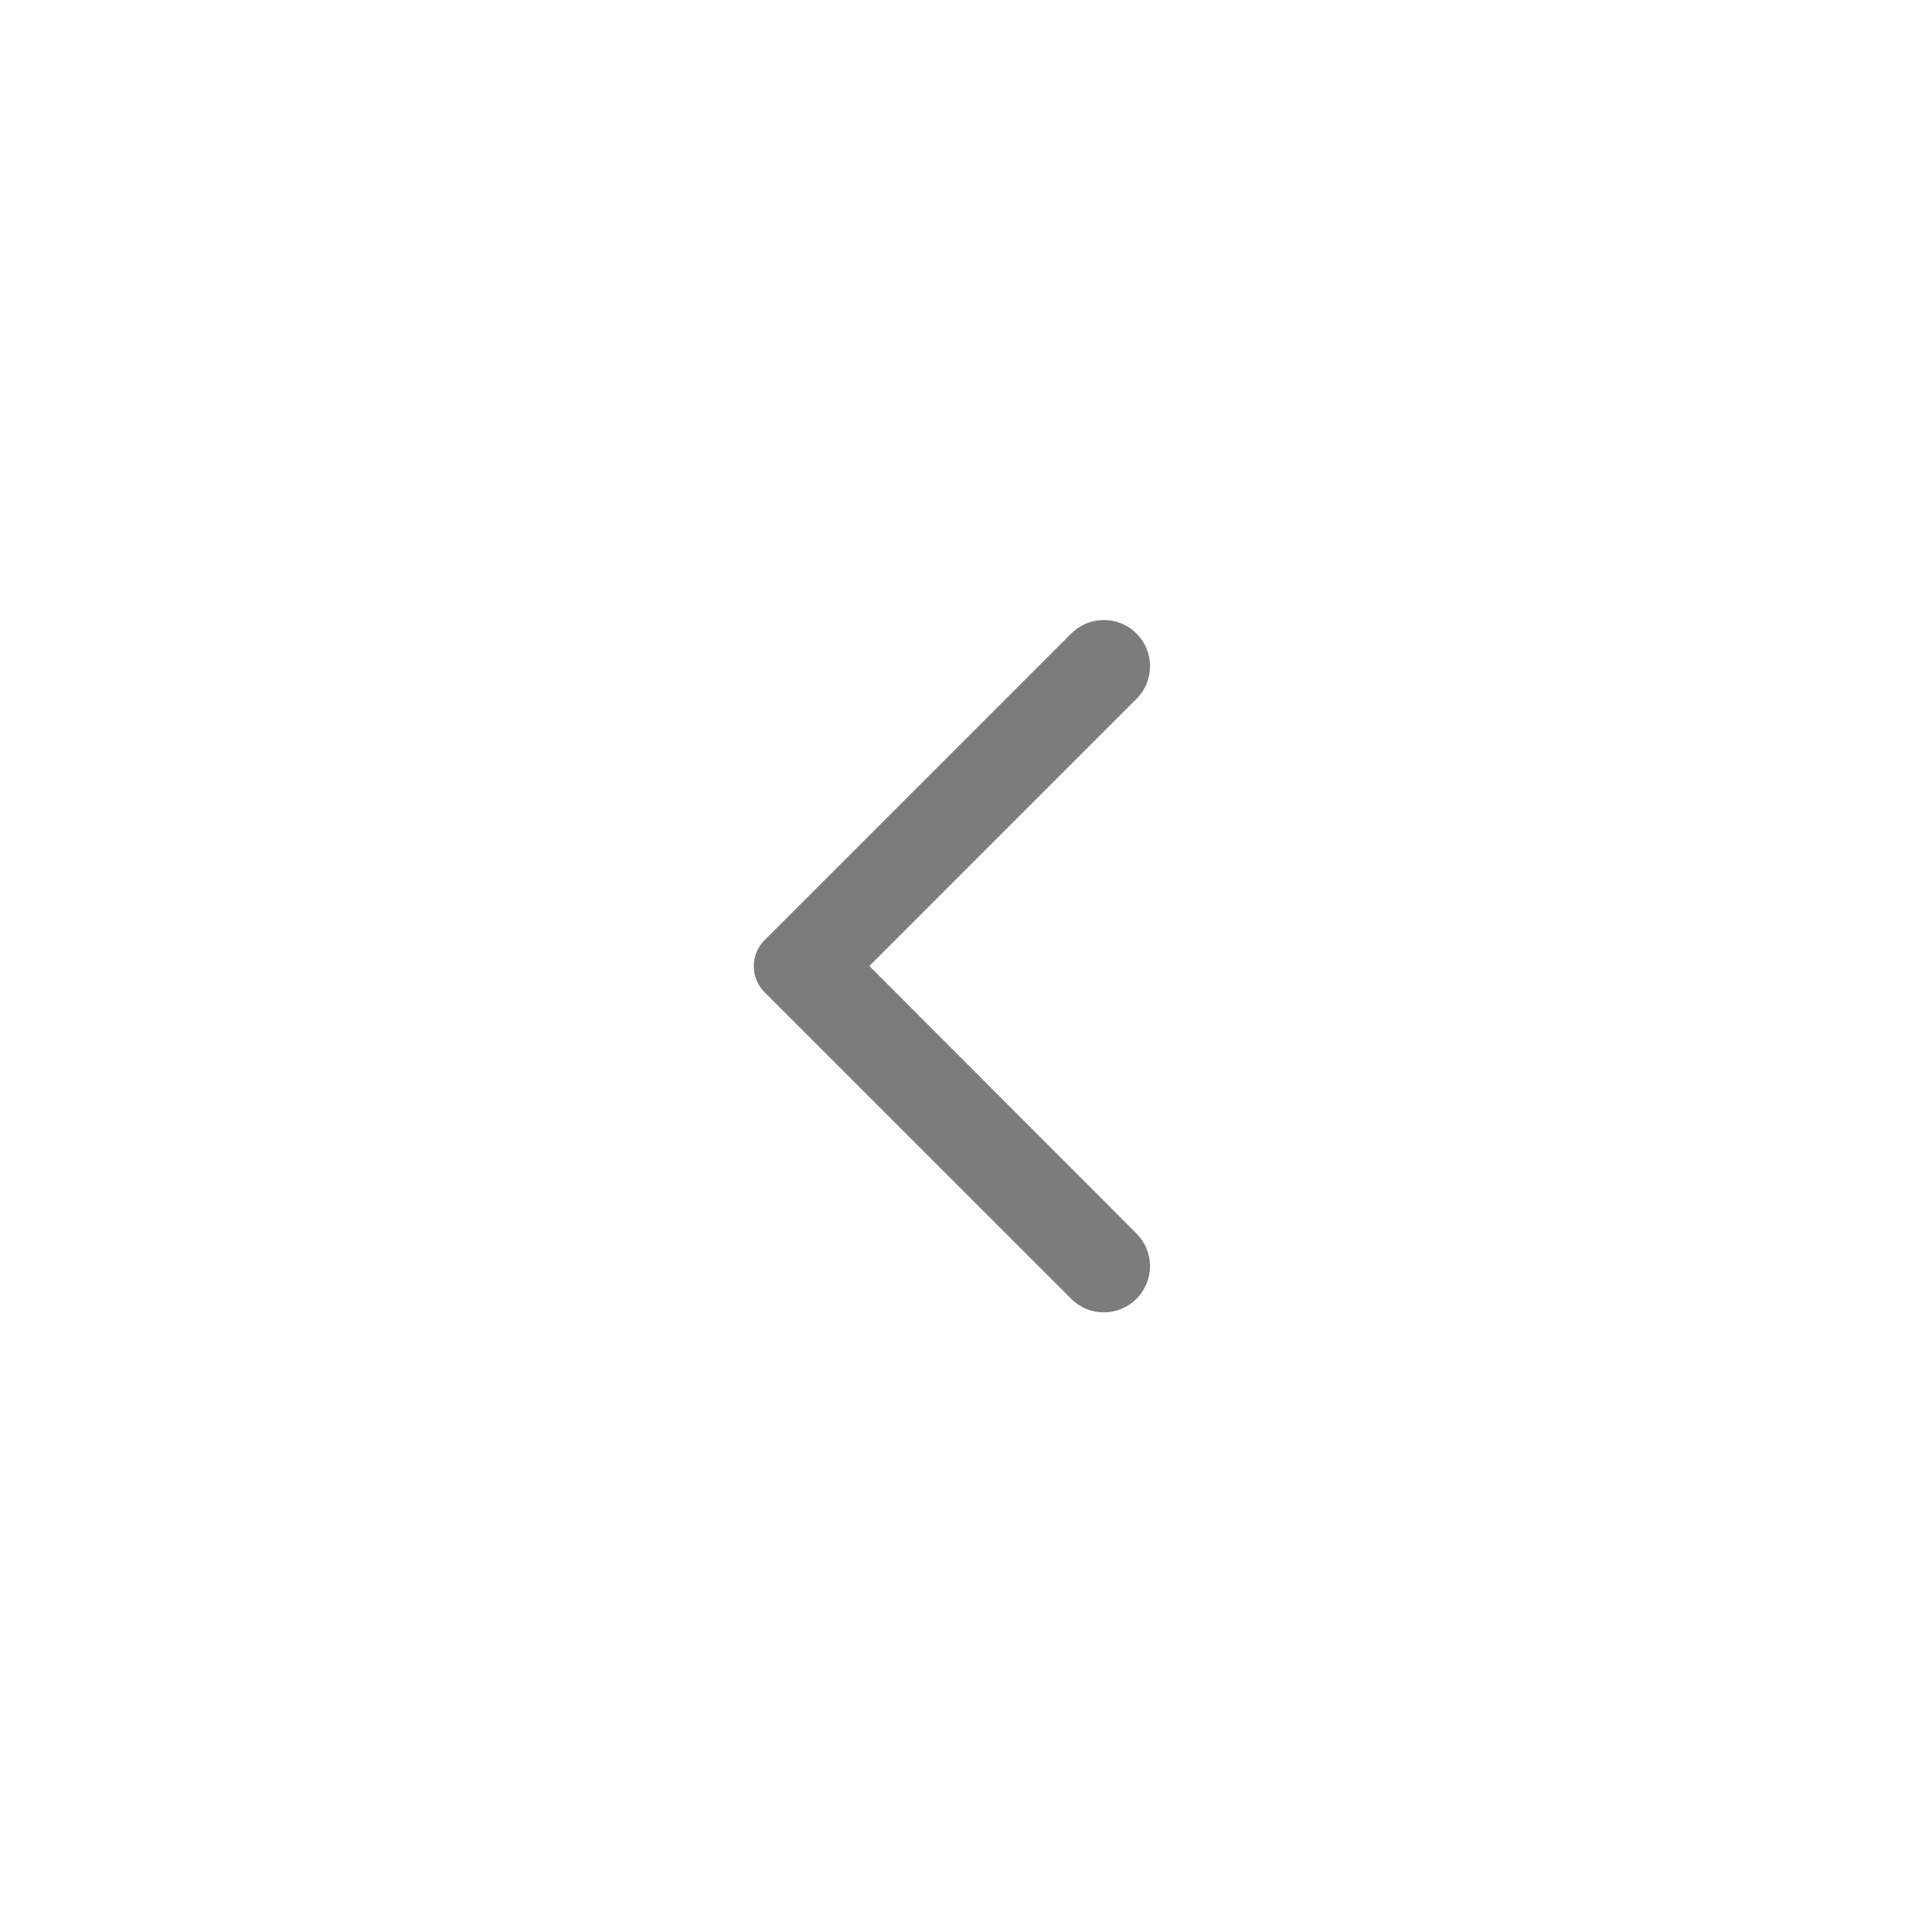 <svg width="48" height="48" viewBox="0 0 48 48" fill="none" xmlns="http://www.w3.org/2000/svg">
<g filter="url(#filter0_d_2303_7018)">
<circle cx="24" cy="24" r="17" fill="white"/>
<path d="M28.235 15.741C27.786 15.292 27.062 15.292 26.613 15.741L18.995 23.358C18.638 23.716 18.638 24.293 18.995 24.651L26.613 32.268C27.062 32.718 27.786 32.718 28.235 32.268C28.684 31.819 28.684 31.095 28.235 30.646L21.599 24L28.244 17.354C28.684 16.914 28.684 16.181 28.235 15.741Z" fill="#7C7C7C"/>
</g>
<defs>
<filter id="filter0_d_2303_7018" x="0" y="0" width="48" height="48" filterUnits="userSpaceOnUse" color-interpolation-filters="sRGB">
<feFlood flood-opacity="0" result="BackgroundImageFix"/>
<feColorMatrix in="SourceAlpha" type="matrix" values="0 0 0 0 0 0 0 0 0 0 0 0 0 0 0 0 0 0 127 0" result="hardAlpha"/>
<feOffset/>
<feGaussianBlur stdDeviation="3.5"/>
<feComposite in2="hardAlpha" operator="out"/>
<feColorMatrix type="matrix" values="0 0 0 0 0 0 0 0 0 0 0 0 0 0 0 0 0 0 0.15 0"/>
<feBlend mode="normal" in2="BackgroundImageFix" result="effect1_dropShadow_2303_7018"/>
<feBlend mode="normal" in="SourceGraphic" in2="effect1_dropShadow_2303_7018" result="shape"/>
</filter>
</defs>
</svg>
